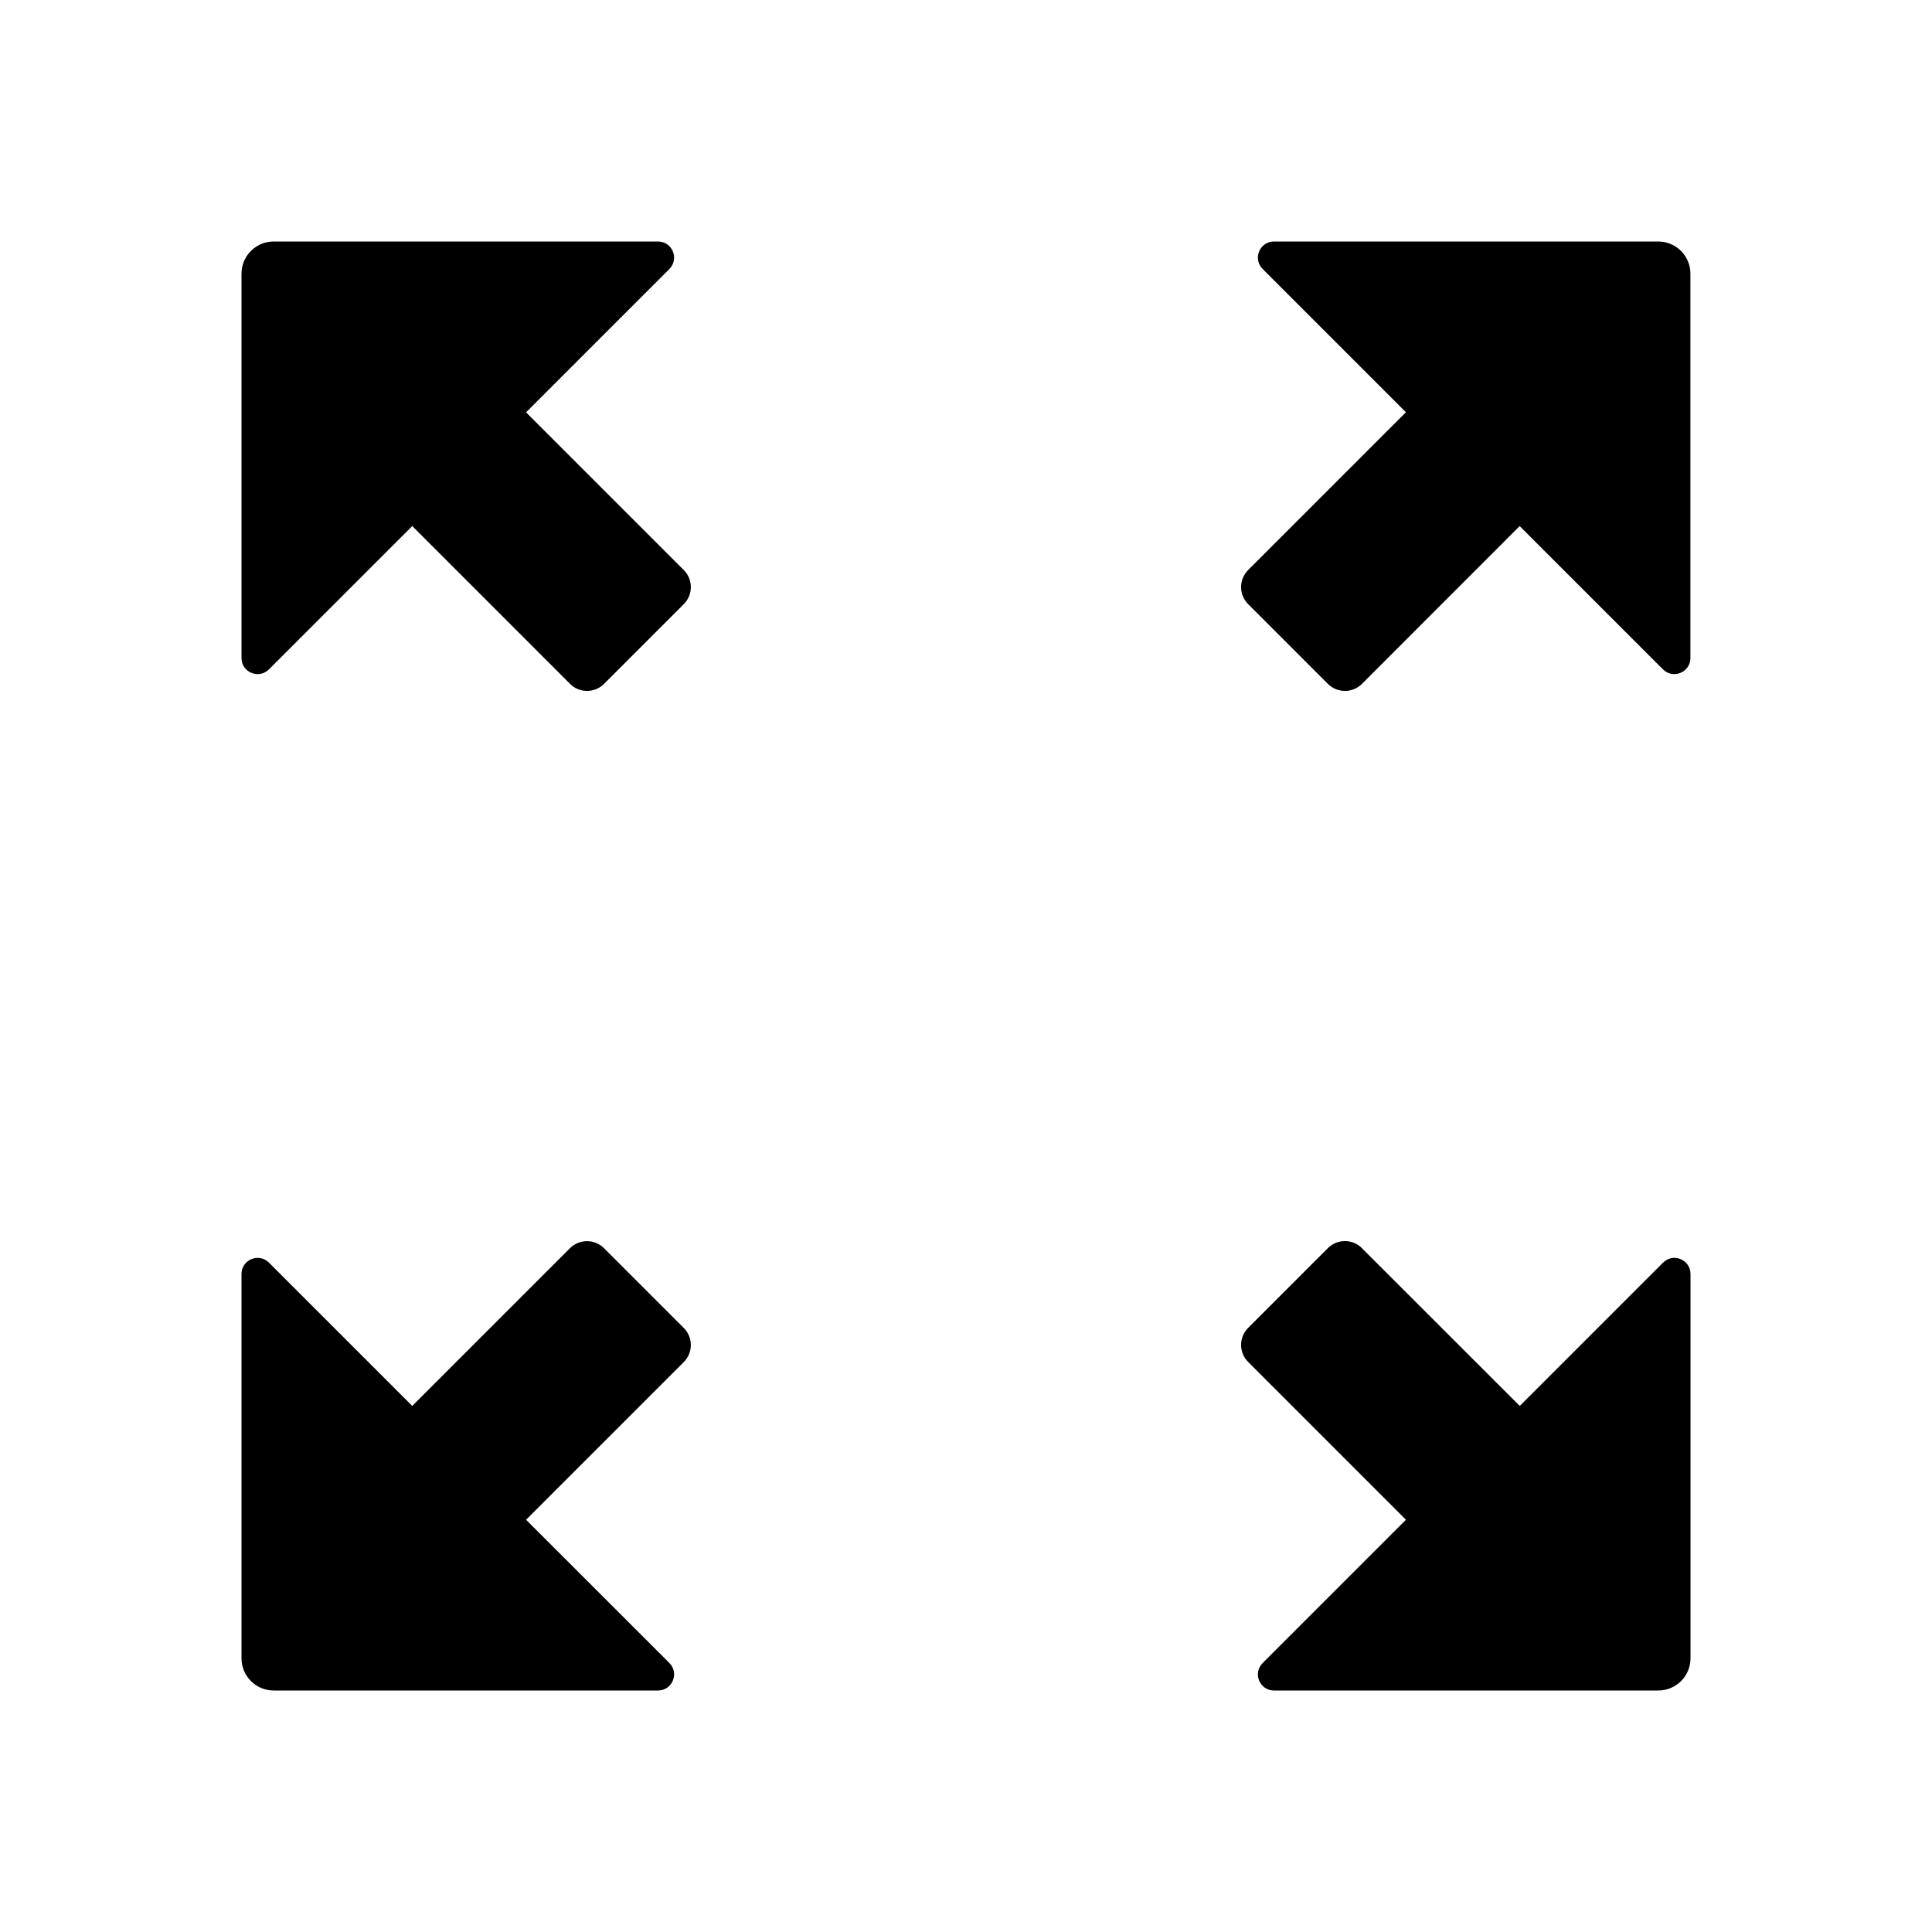 <svg xmlns="http://www.w3.org/2000/svg" viewBox="0 0 24 24">
  <path d="M15.826 3c-.178 0-.267.215-.141.341l1.78 1.78-1.96 1.96c-.117.117-.117.307 0 .424l.99.99c.117.117.307.117.424 0l1.959-1.96 1.78 1.78c.126.126.341.037.341-.141V3.4c0-.221-.179-.4-.4-.4h-4.774Zm1.093 12.505c-.117-.117-.307-.117-.424 0l-.99.99c-.117.117-.117.307 0 .424l1.96 1.96-1.78 1.78c-.126.126-.037.341.141.341h4.774c.221 0 .4-.179.4-.4v-4.774c0-.178-.215-.268-.341-.141l-1.78 1.78-1.96-1.959ZM7.08 8.495c.117.117.307.117.424 0l.99-.99c.117-.117.117-.307 0-.424l-1.959-1.959 1.78-1.78C8.441 3.215 8.352 3 8.174 3H3.4c-.221 0-.4.179-.4.4v4.774c0 .178.215.267.341.141L5.121 6.535l1.959 1.959Zm.424 7.011c-.117-.117-.307-.117-.424 0l-1.959 1.959-1.78-1.78c-.126-.126-.341-.037-.341.141V20.6c0 .221.179.4.4.4h4.774c.178 0 .267-.215.141-.342L6.535 18.879l1.959-1.959c.117-.117.117-.307-0-.424l-.99-.99Z"/>
</svg>
